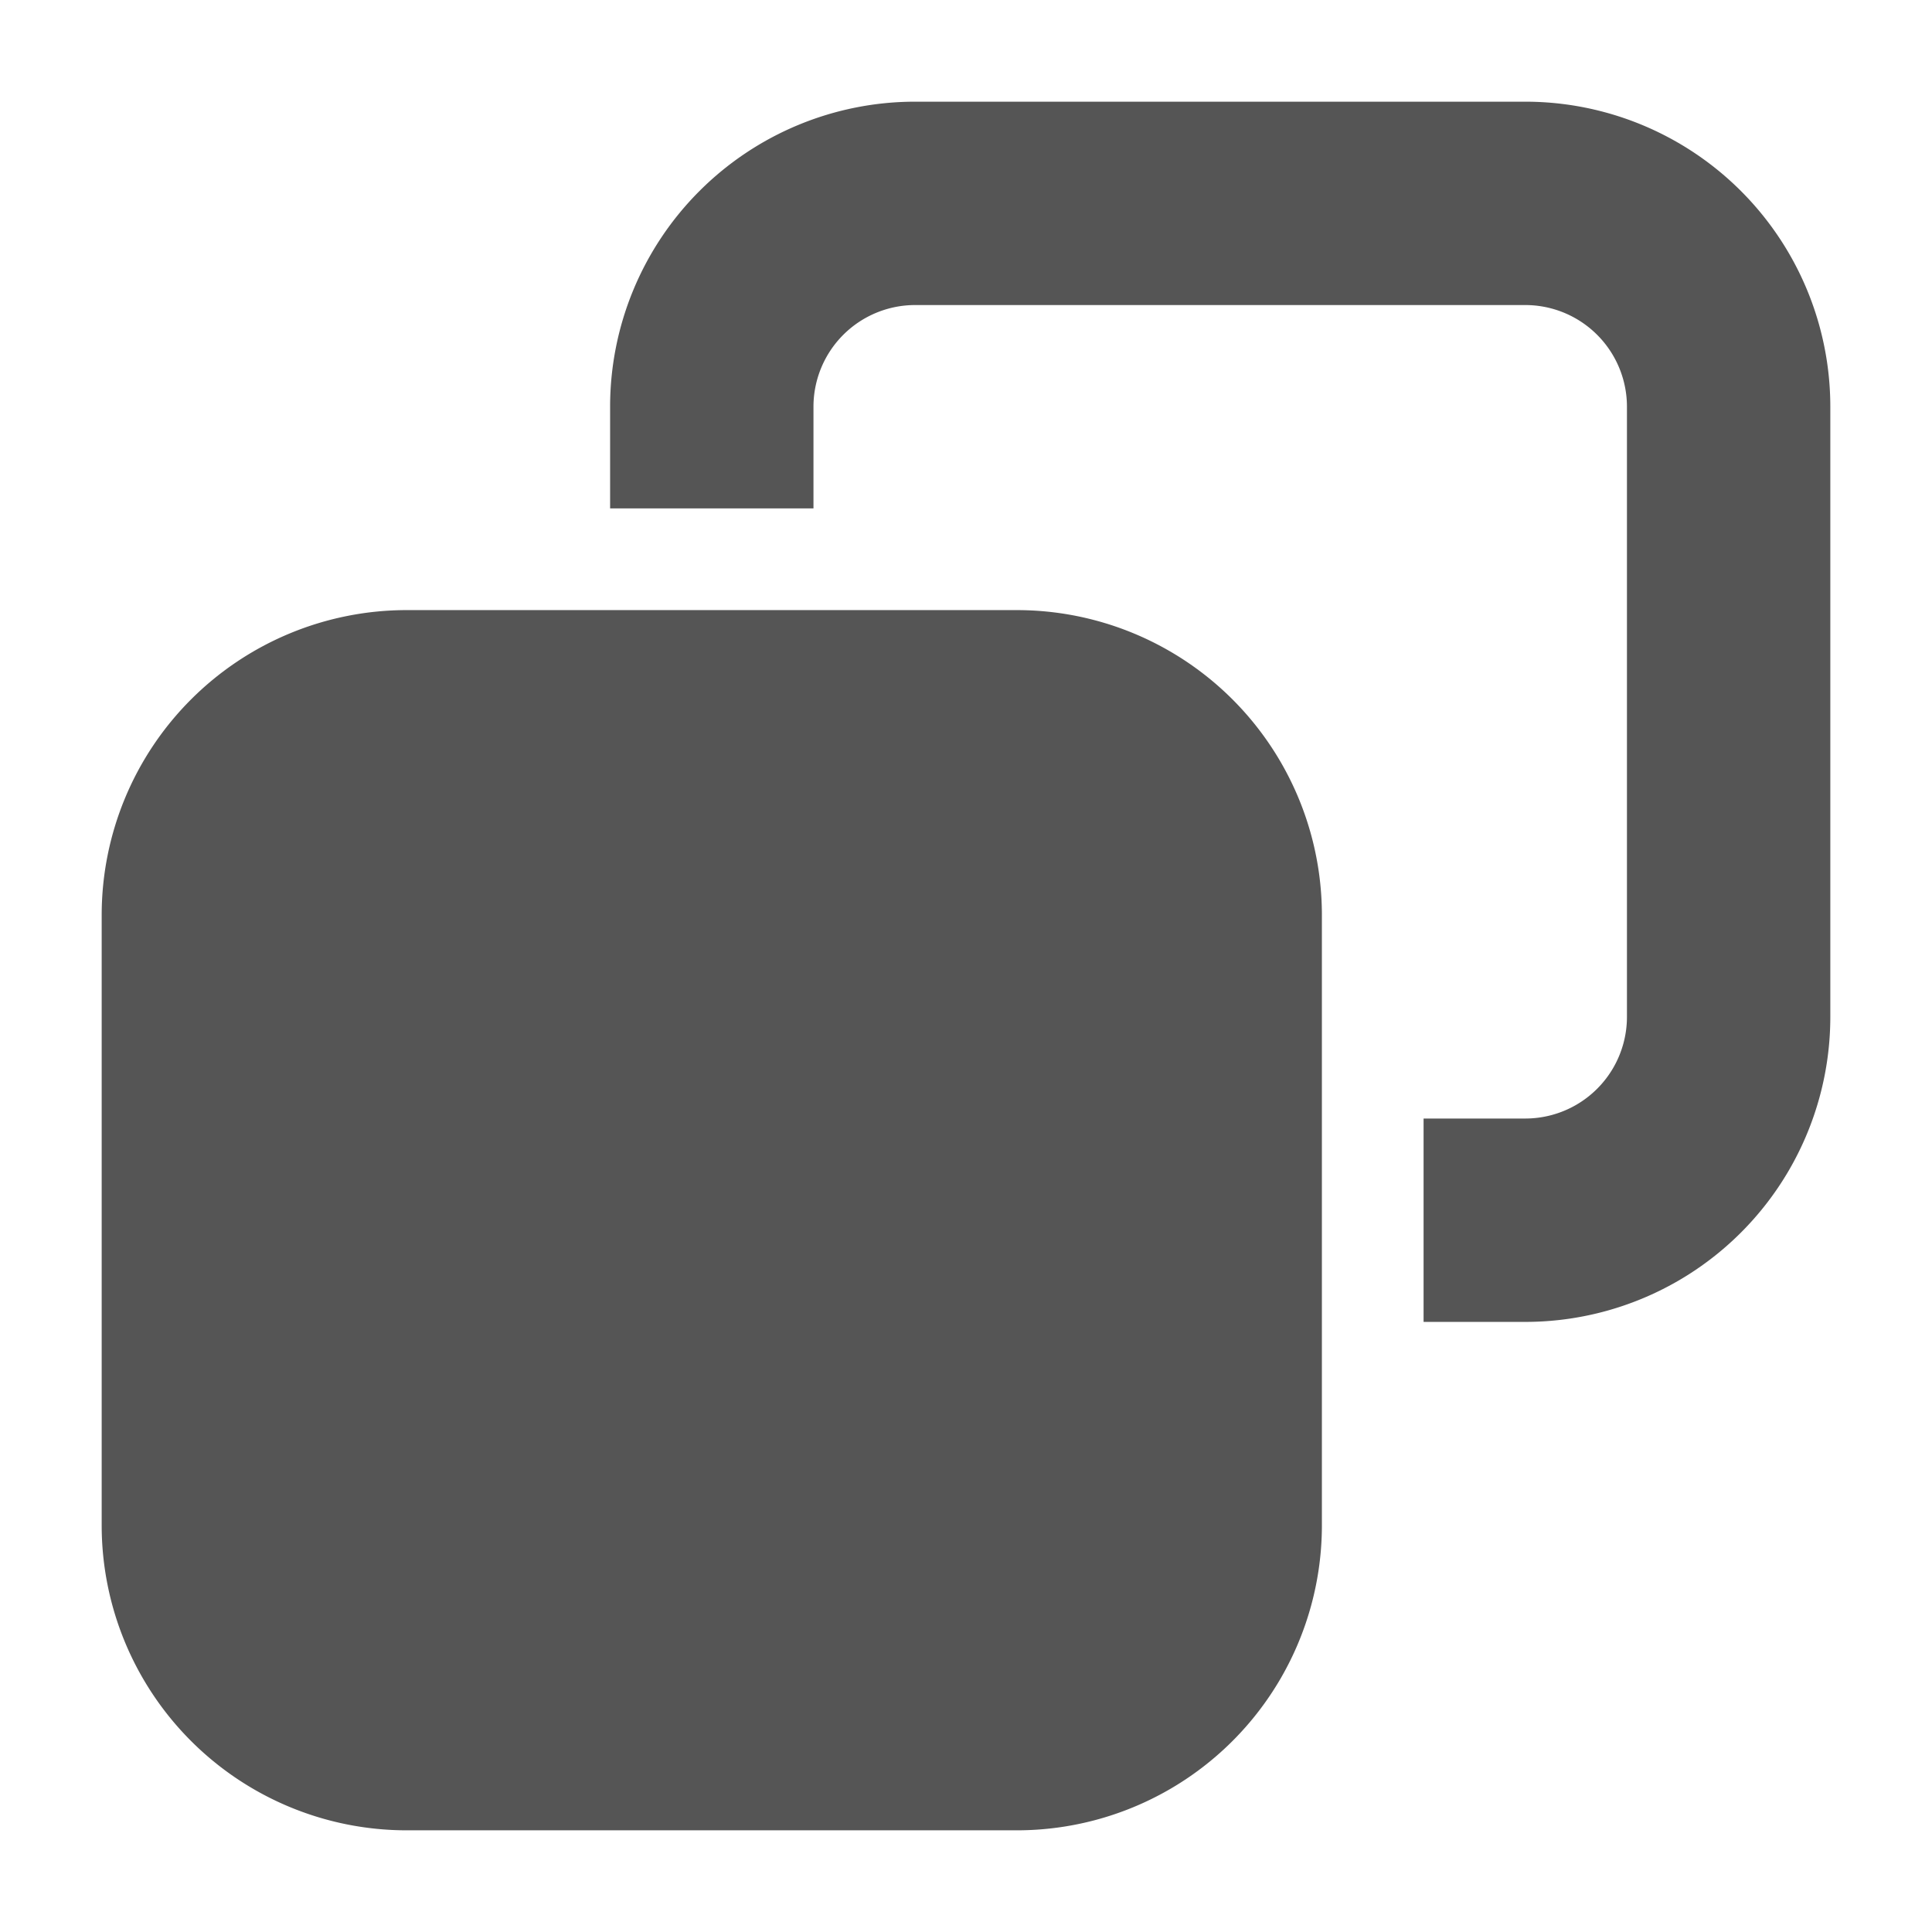 <svg version="1.1" xmlns="http://www.w3.org/2000/svg"
     viewBox="0 0 19 19" width="72" height="72">
  <g stroke-width="2" stroke="#555">
    <path fill="none" d="M7,5v-1a2,2 0 0 1 2,-2h6a2,2 0 0 1 2,2v6a2,2 0 0 1 -2,2h-1" />
    <path fill="#555" d="M4,7h6a2,2 0 0 1 2,2v6a2,2 0 0 1 -2,2h-6a2,2 0 0 1 -2,-2v-6a2,2 0 0 1 2,-2z" />
  </g>
</svg>
